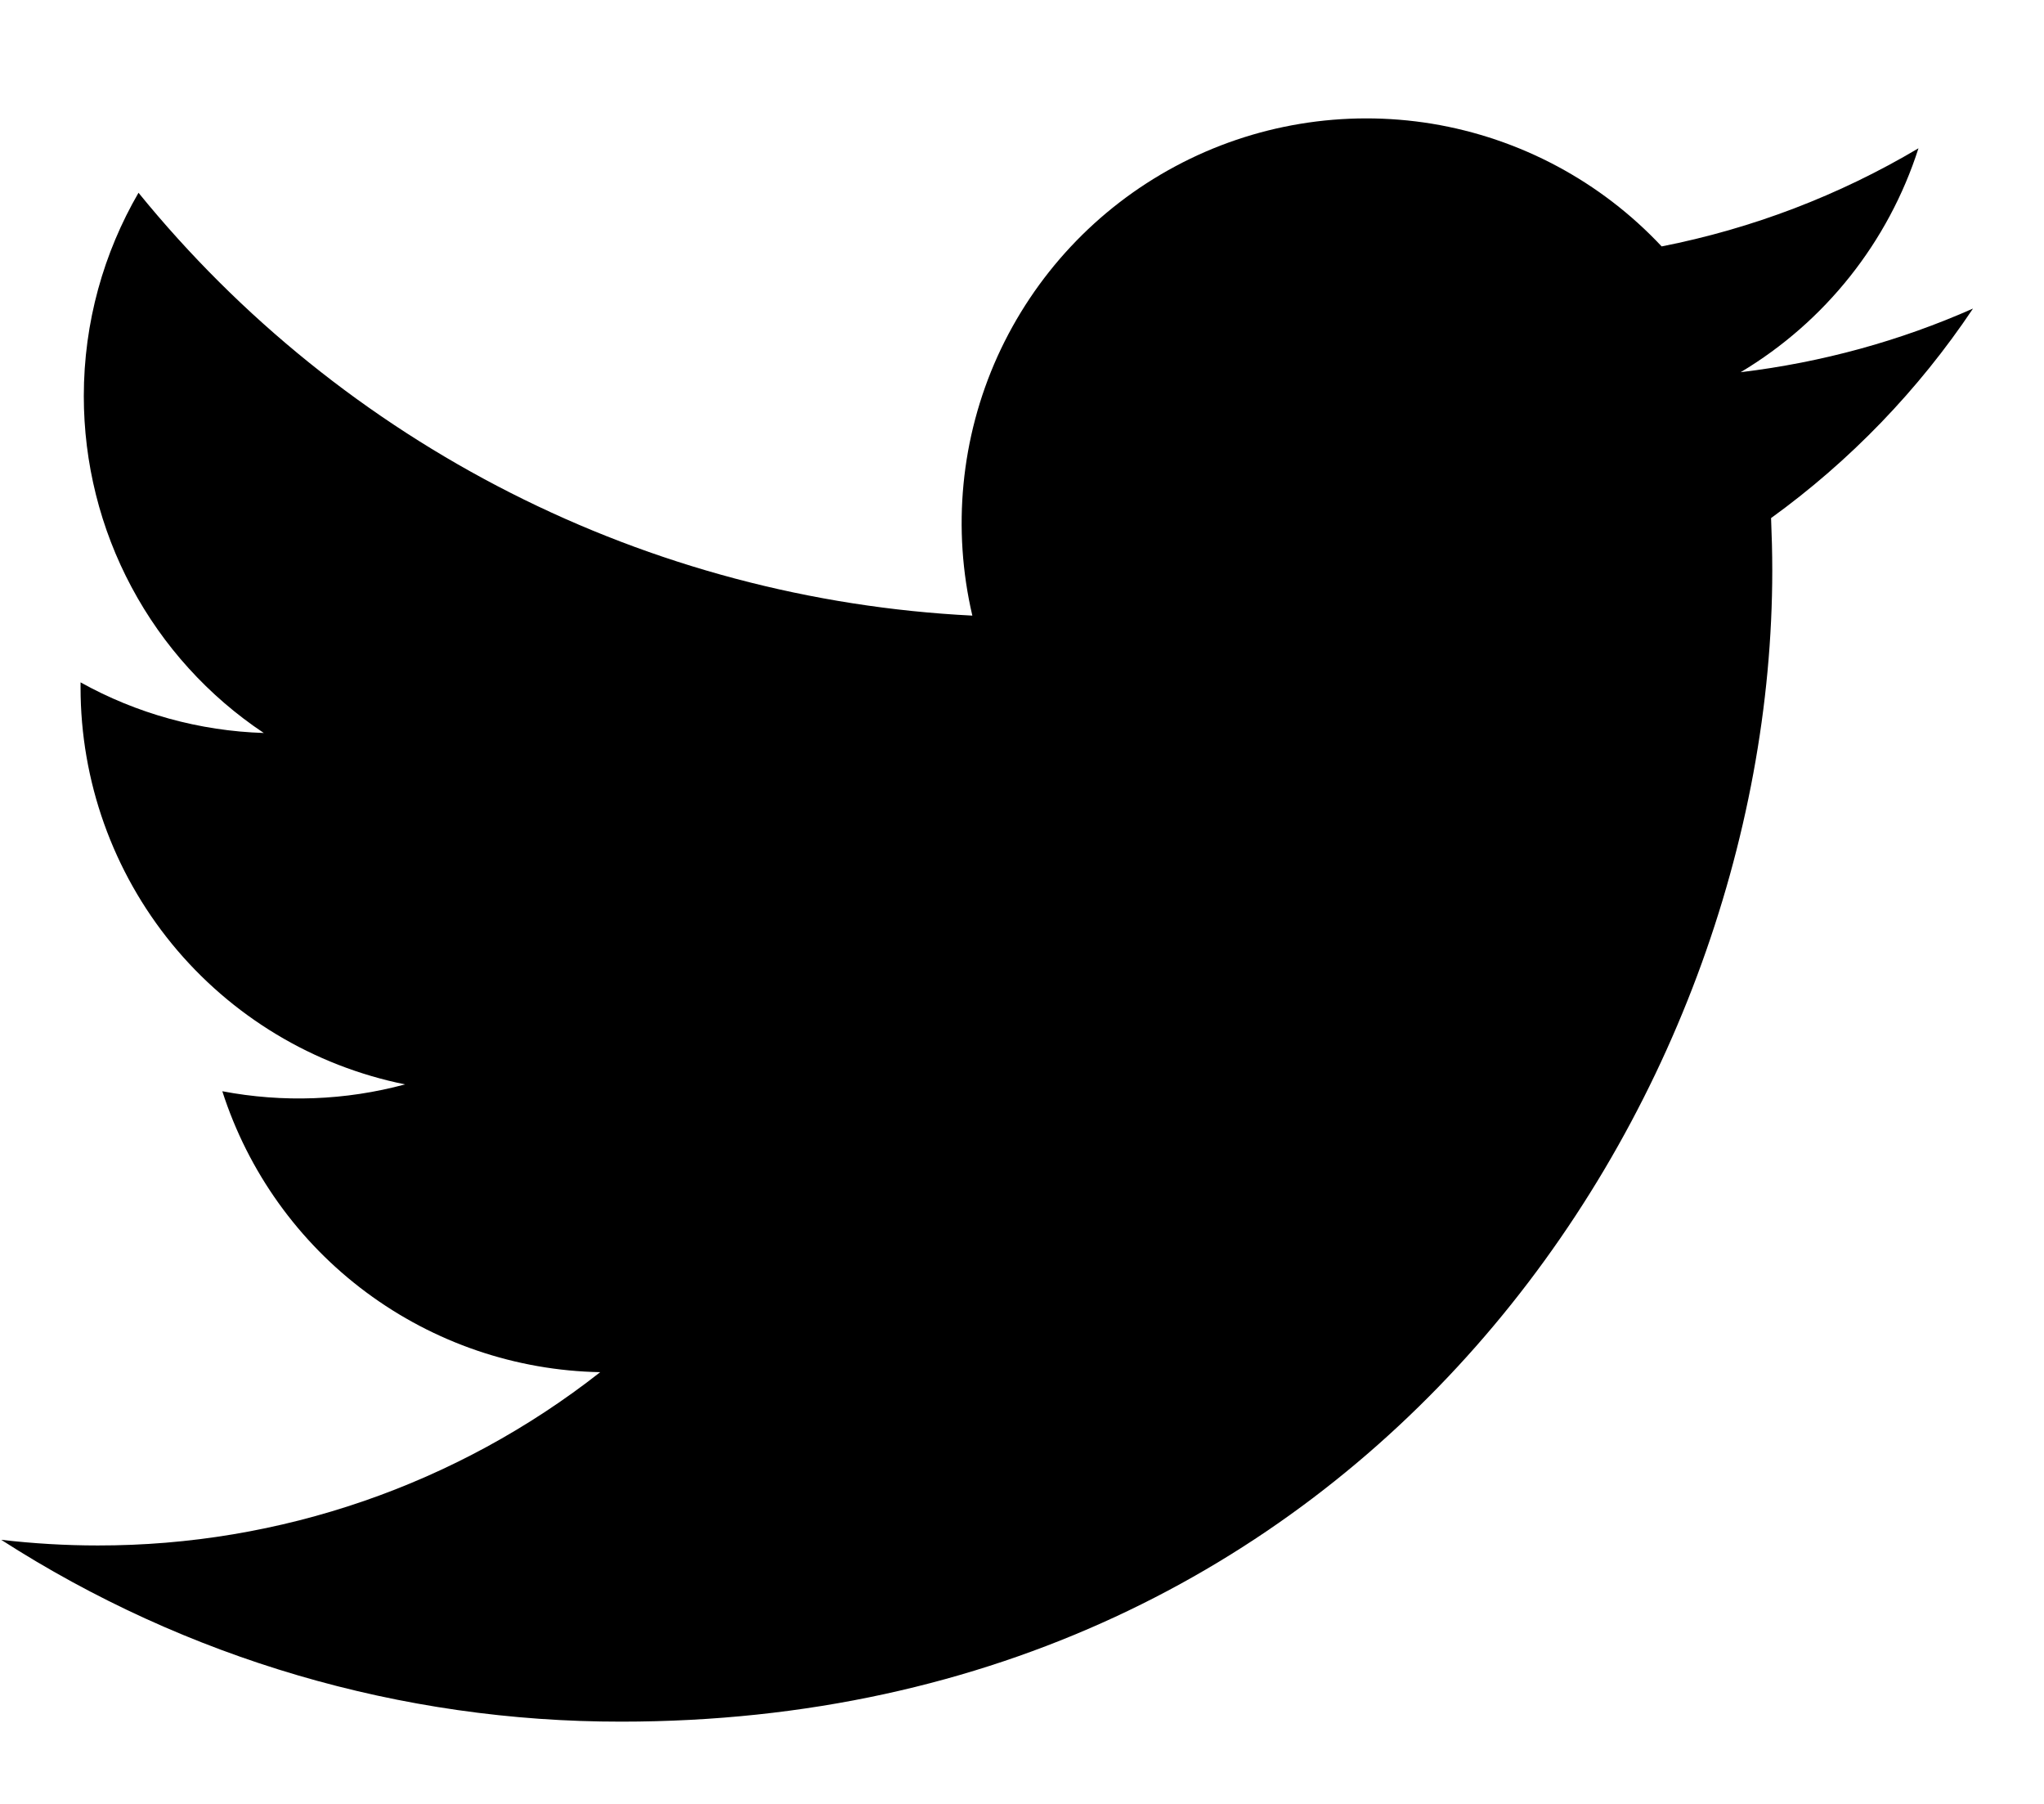 <svg width="17" height="15" viewBox="0 0 17 15" fill="none" xmlns="http://www.w3.org/2000/svg">
<path d="M16.409 2.566C15.806 2.833 15.158 3.013 14.477 3.095C15.18 2.675 15.706 2.013 15.956 1.233C15.296 1.625 14.573 1.901 13.82 2.049C13.313 1.508 12.642 1.15 11.911 1.029C11.179 0.909 10.428 1.033 9.775 1.383C9.121 1.733 8.602 2.289 8.296 2.964C7.991 3.64 7.918 4.397 8.087 5.119C6.749 5.052 5.44 4.704 4.246 4.098C3.051 3.492 1.997 2.642 1.152 1.603C0.863 2.101 0.697 2.679 0.697 3.294C0.697 3.848 0.833 4.394 1.094 4.882C1.355 5.371 1.733 5.788 2.194 6.095C1.659 6.078 1.137 5.934 0.67 5.674V5.717C0.67 6.494 0.938 7.247 1.43 7.849C1.922 8.45 2.607 8.863 3.369 9.017C2.873 9.151 2.353 9.17 1.849 9.074C2.064 9.743 2.482 10.327 3.046 10.746C3.61 11.165 4.29 11.397 4.992 11.41C3.8 12.346 2.329 12.853 0.813 12.851C0.545 12.851 0.277 12.835 0.01 12.804C1.548 13.793 3.338 14.318 5.167 14.316C11.356 14.316 14.74 9.189 14.74 4.743C14.74 4.599 14.736 4.453 14.73 4.308C15.388 3.832 15.956 3.243 16.408 2.568L16.409 2.566Z" fill="black"/>
</svg>
